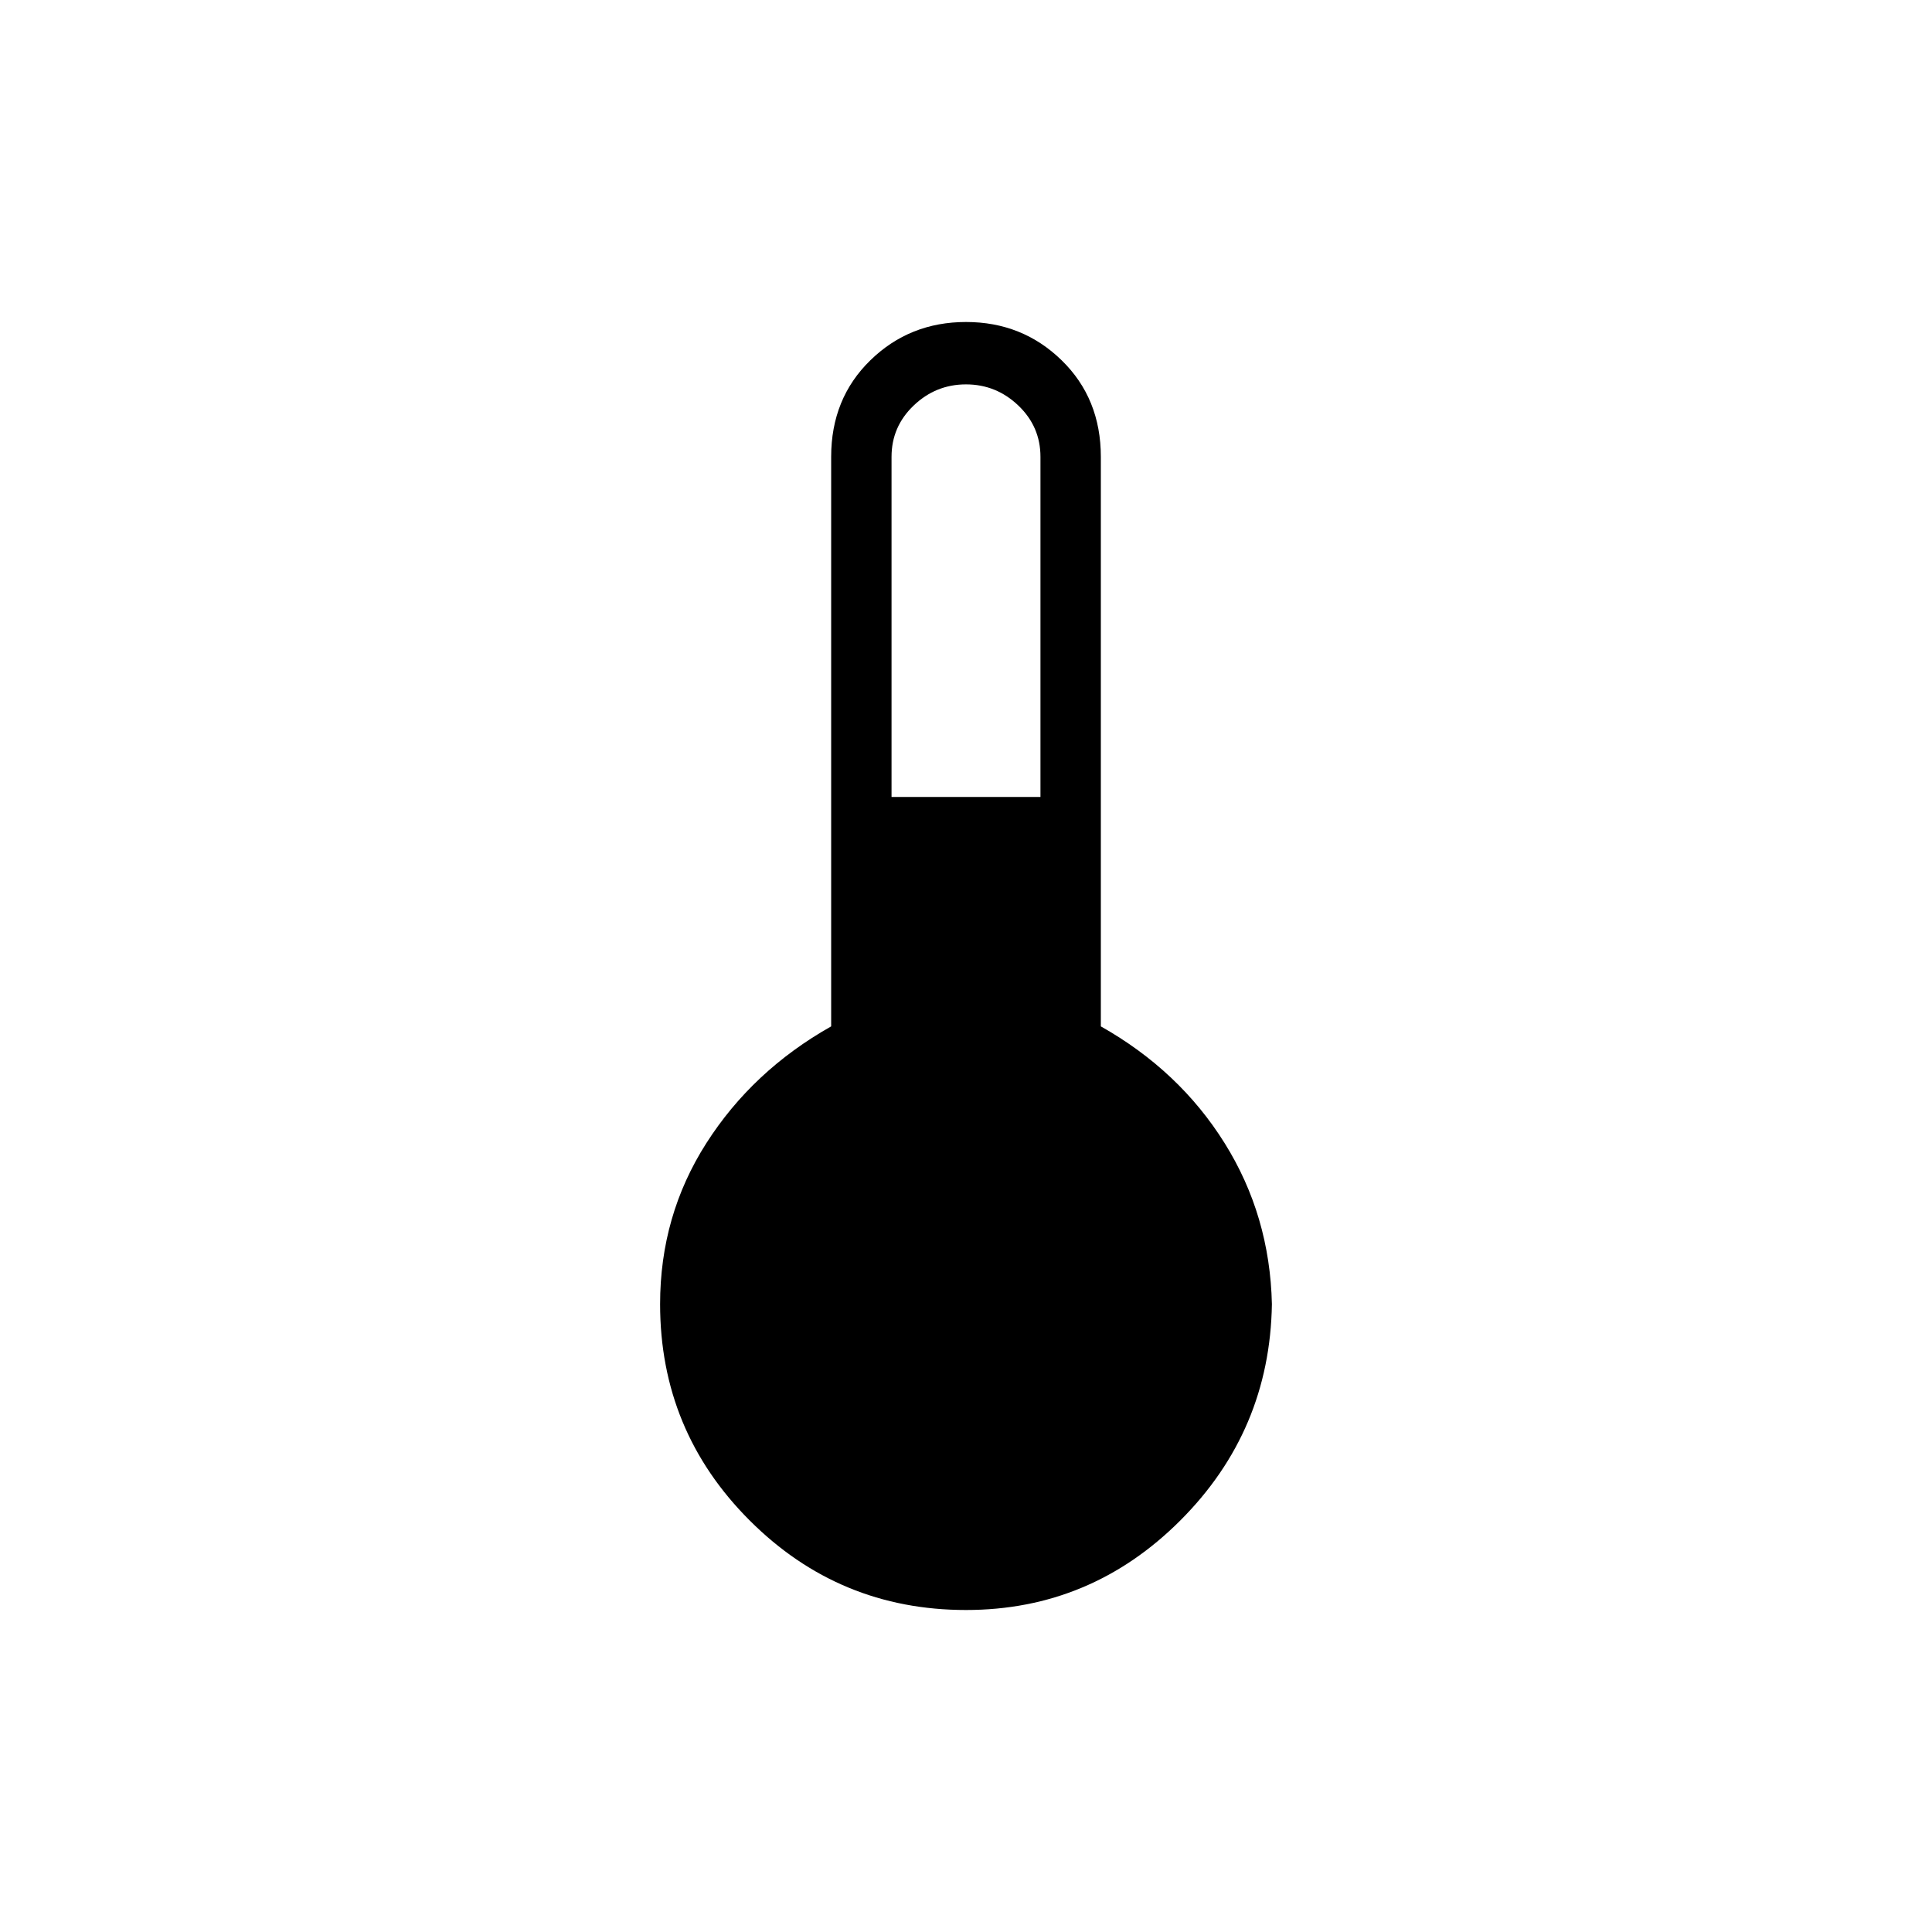 <svg xmlns="http://www.w3.org/2000/svg" width="48" height="48" viewBox="0 0 48 48"><path d="M24 40q-3.15 0-5.375-2.225T16.4 32.4q0-2.2 1.15-4 1.15-1.8 3.1-2.9V11.35q0-1.45.975-2.4T24 8q1.4 0 2.375.95.975.95.975 2.4V25.5q1.95 1.1 3.075 2.9 1.125 1.8 1.175 4-.05 3.15-2.275 5.375T24 40Zm-1.85-20.2h3.7v-8.45q0-.75-.55-1.275-.55-.525-1.3-.525t-1.3.525q-.55.525-.55 1.275Z"/></svg>